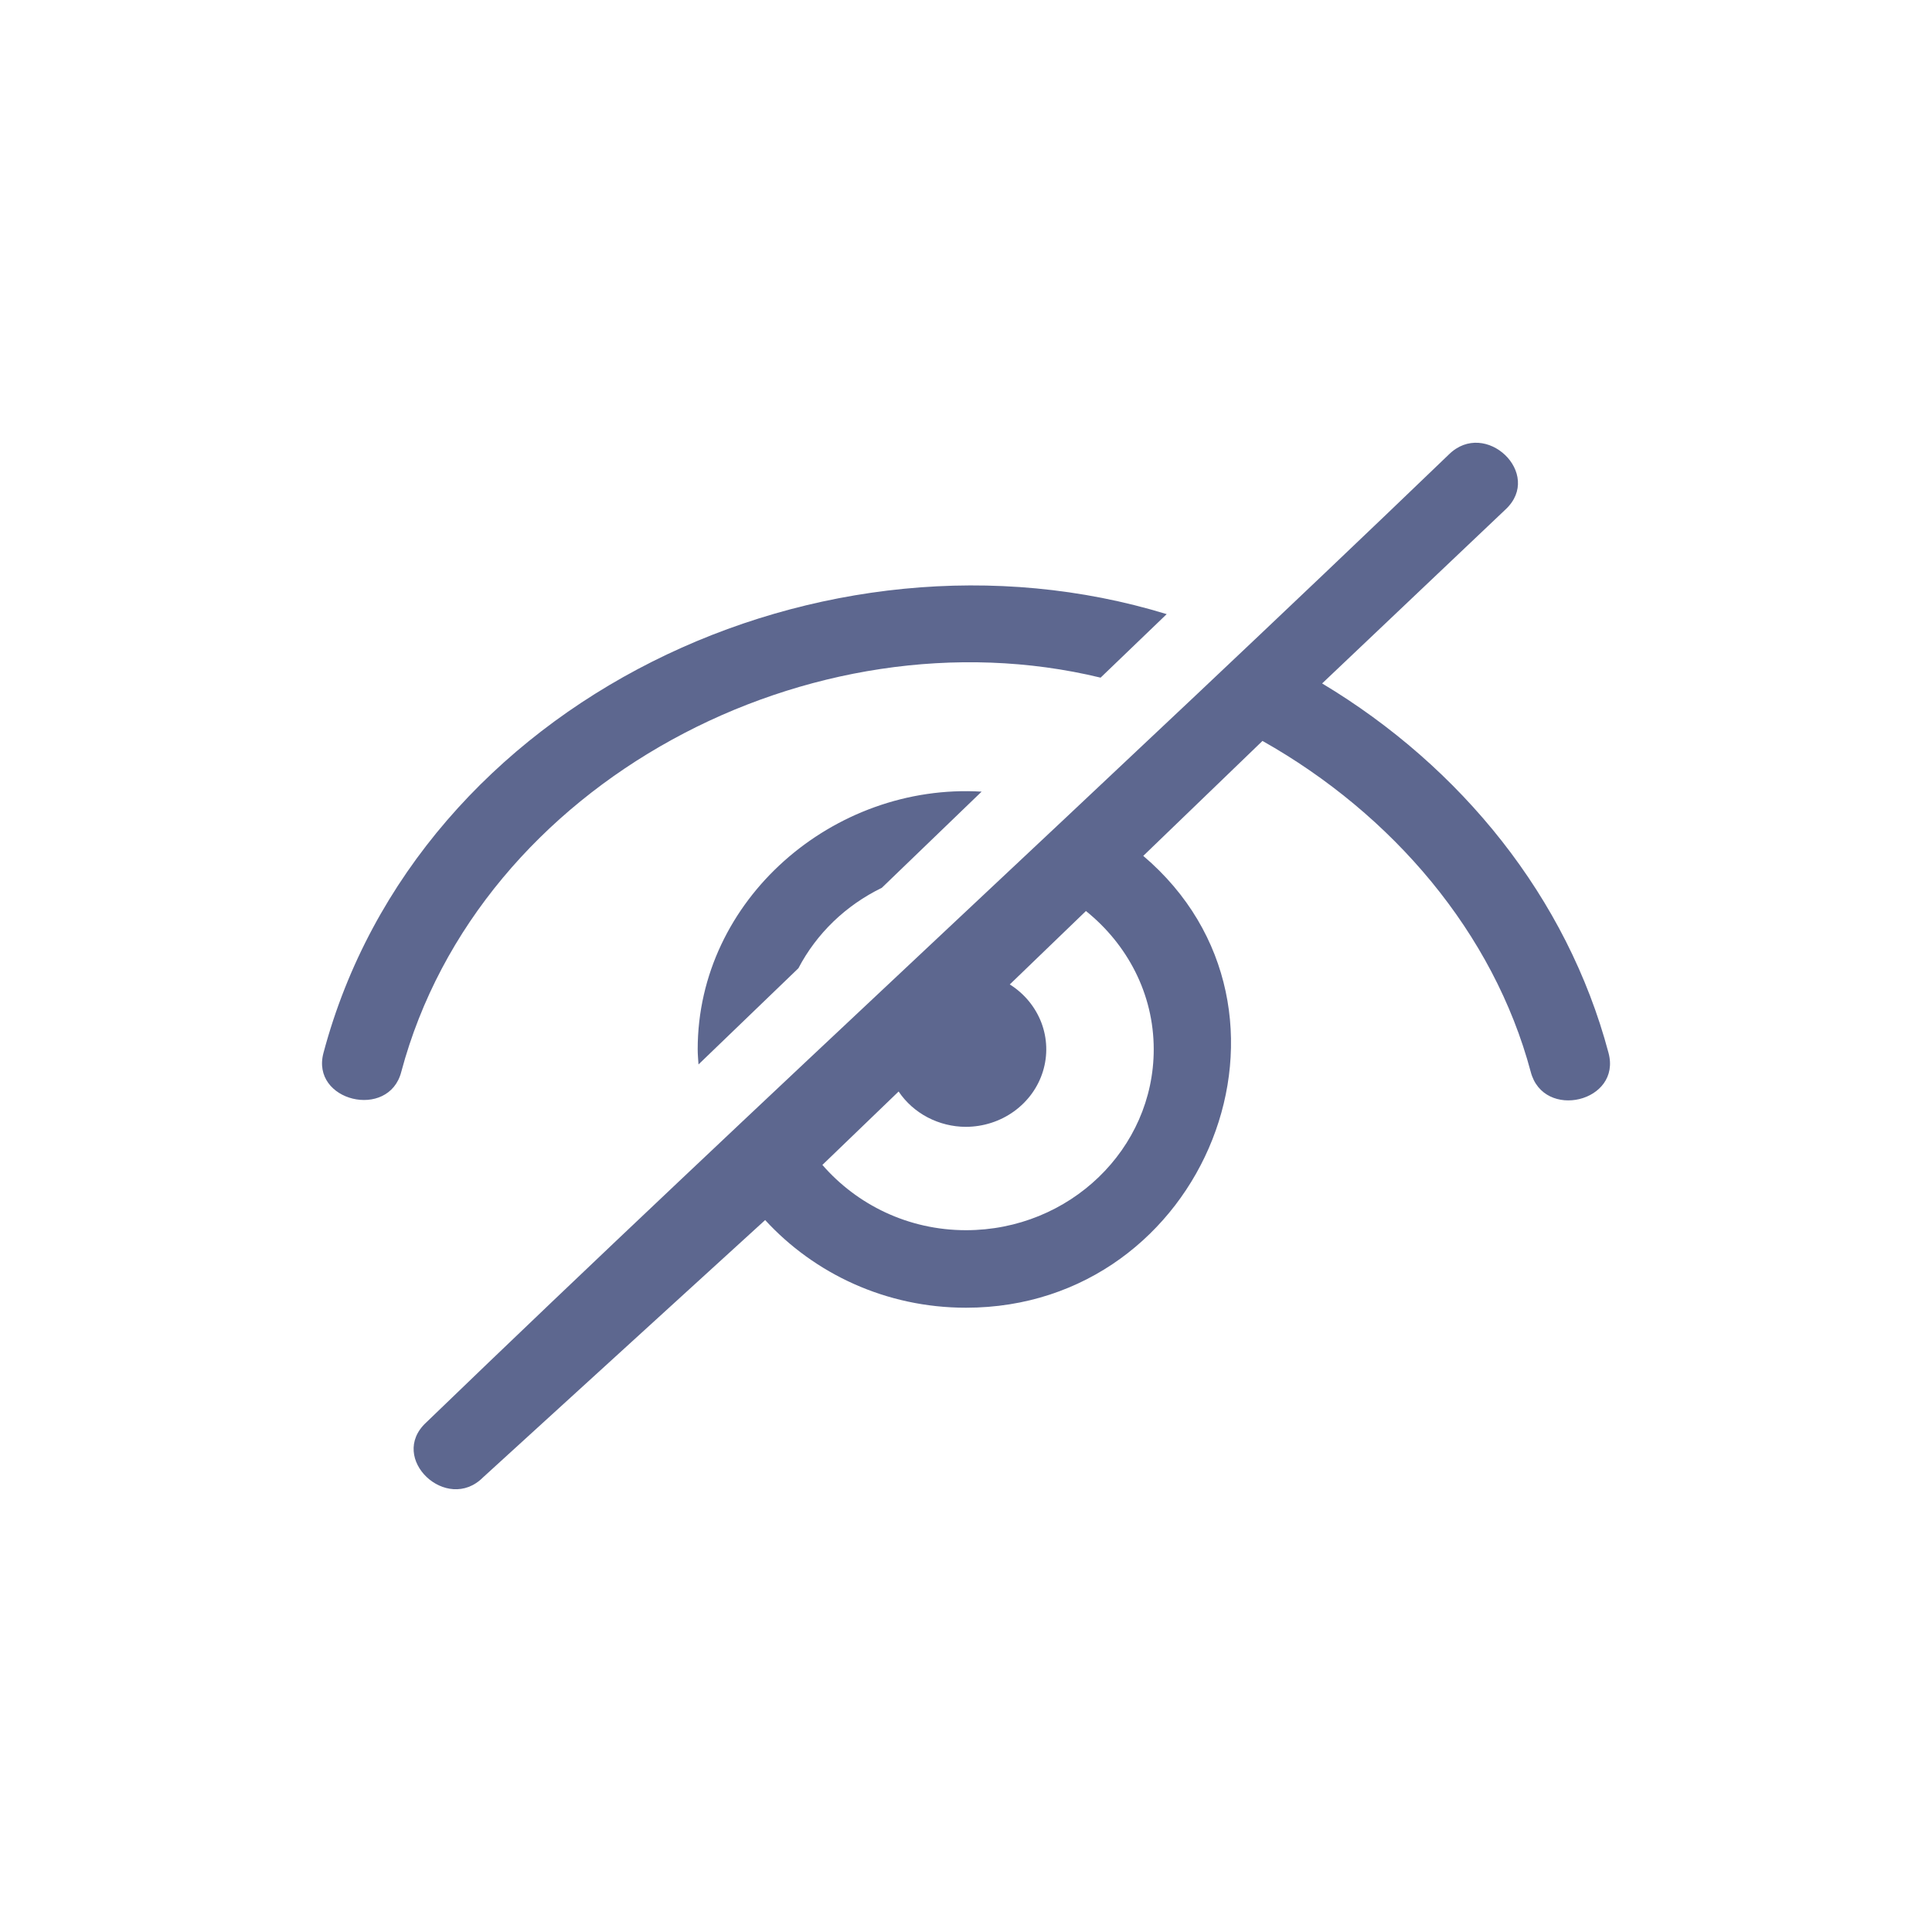 <svg width="24" height="24" viewBox="0 0 24 24" fill="none" xmlns="http://www.w3.org/2000/svg">
<path d="M17.998 5.646C13.88 9.607 9.407 13.702 5.294 17.671C4.815 18.114 5.551 18.805 6.001 18.352L9.505 15.156C10.116 15.822 11.006 16.245 12 16.245C14.975 16.245 16.452 12.545 14.202 10.632L15.683 9.204C17.3 10.116 18.554 11.589 19.015 13.314C19.173 13.922 20.148 13.689 19.981 13.077C19.468 11.15 18.152 9.527 16.424 8.49L18.704 6.327C19.174 5.886 18.452 5.197 17.998 5.646ZM4.019 13.077C3.854 13.682 4.831 13.915 4.985 13.314C5.948 9.709 10.092 7.551 13.672 8.418L14.493 7.629C10.244 6.327 5.189 8.69 4.019 13.077ZM8.667 13.035C8.667 13.098 8.673 13.16 8.677 13.223L9.918 12.028C10.143 11.597 10.507 11.246 10.954 11.029L12.194 9.834C10.351 9.724 8.667 11.177 8.667 13.035ZM13.49 11.317C14.002 11.729 14.332 12.343 14.332 13.035C14.332 14.274 13.286 15.282 12 15.282C11.282 15.282 10.644 14.964 10.216 14.471L11.163 13.559C11.253 13.693 11.377 13.804 11.524 13.881C11.67 13.957 11.833 13.998 12 13.998C12.215 13.997 12.424 13.93 12.596 13.806C12.769 13.681 12.895 13.507 12.956 13.308C13.017 13.11 13.01 12.897 12.936 12.703C12.861 12.508 12.724 12.342 12.544 12.229L13.49 11.317Z" fill="#5D678F"/>
</svg>
